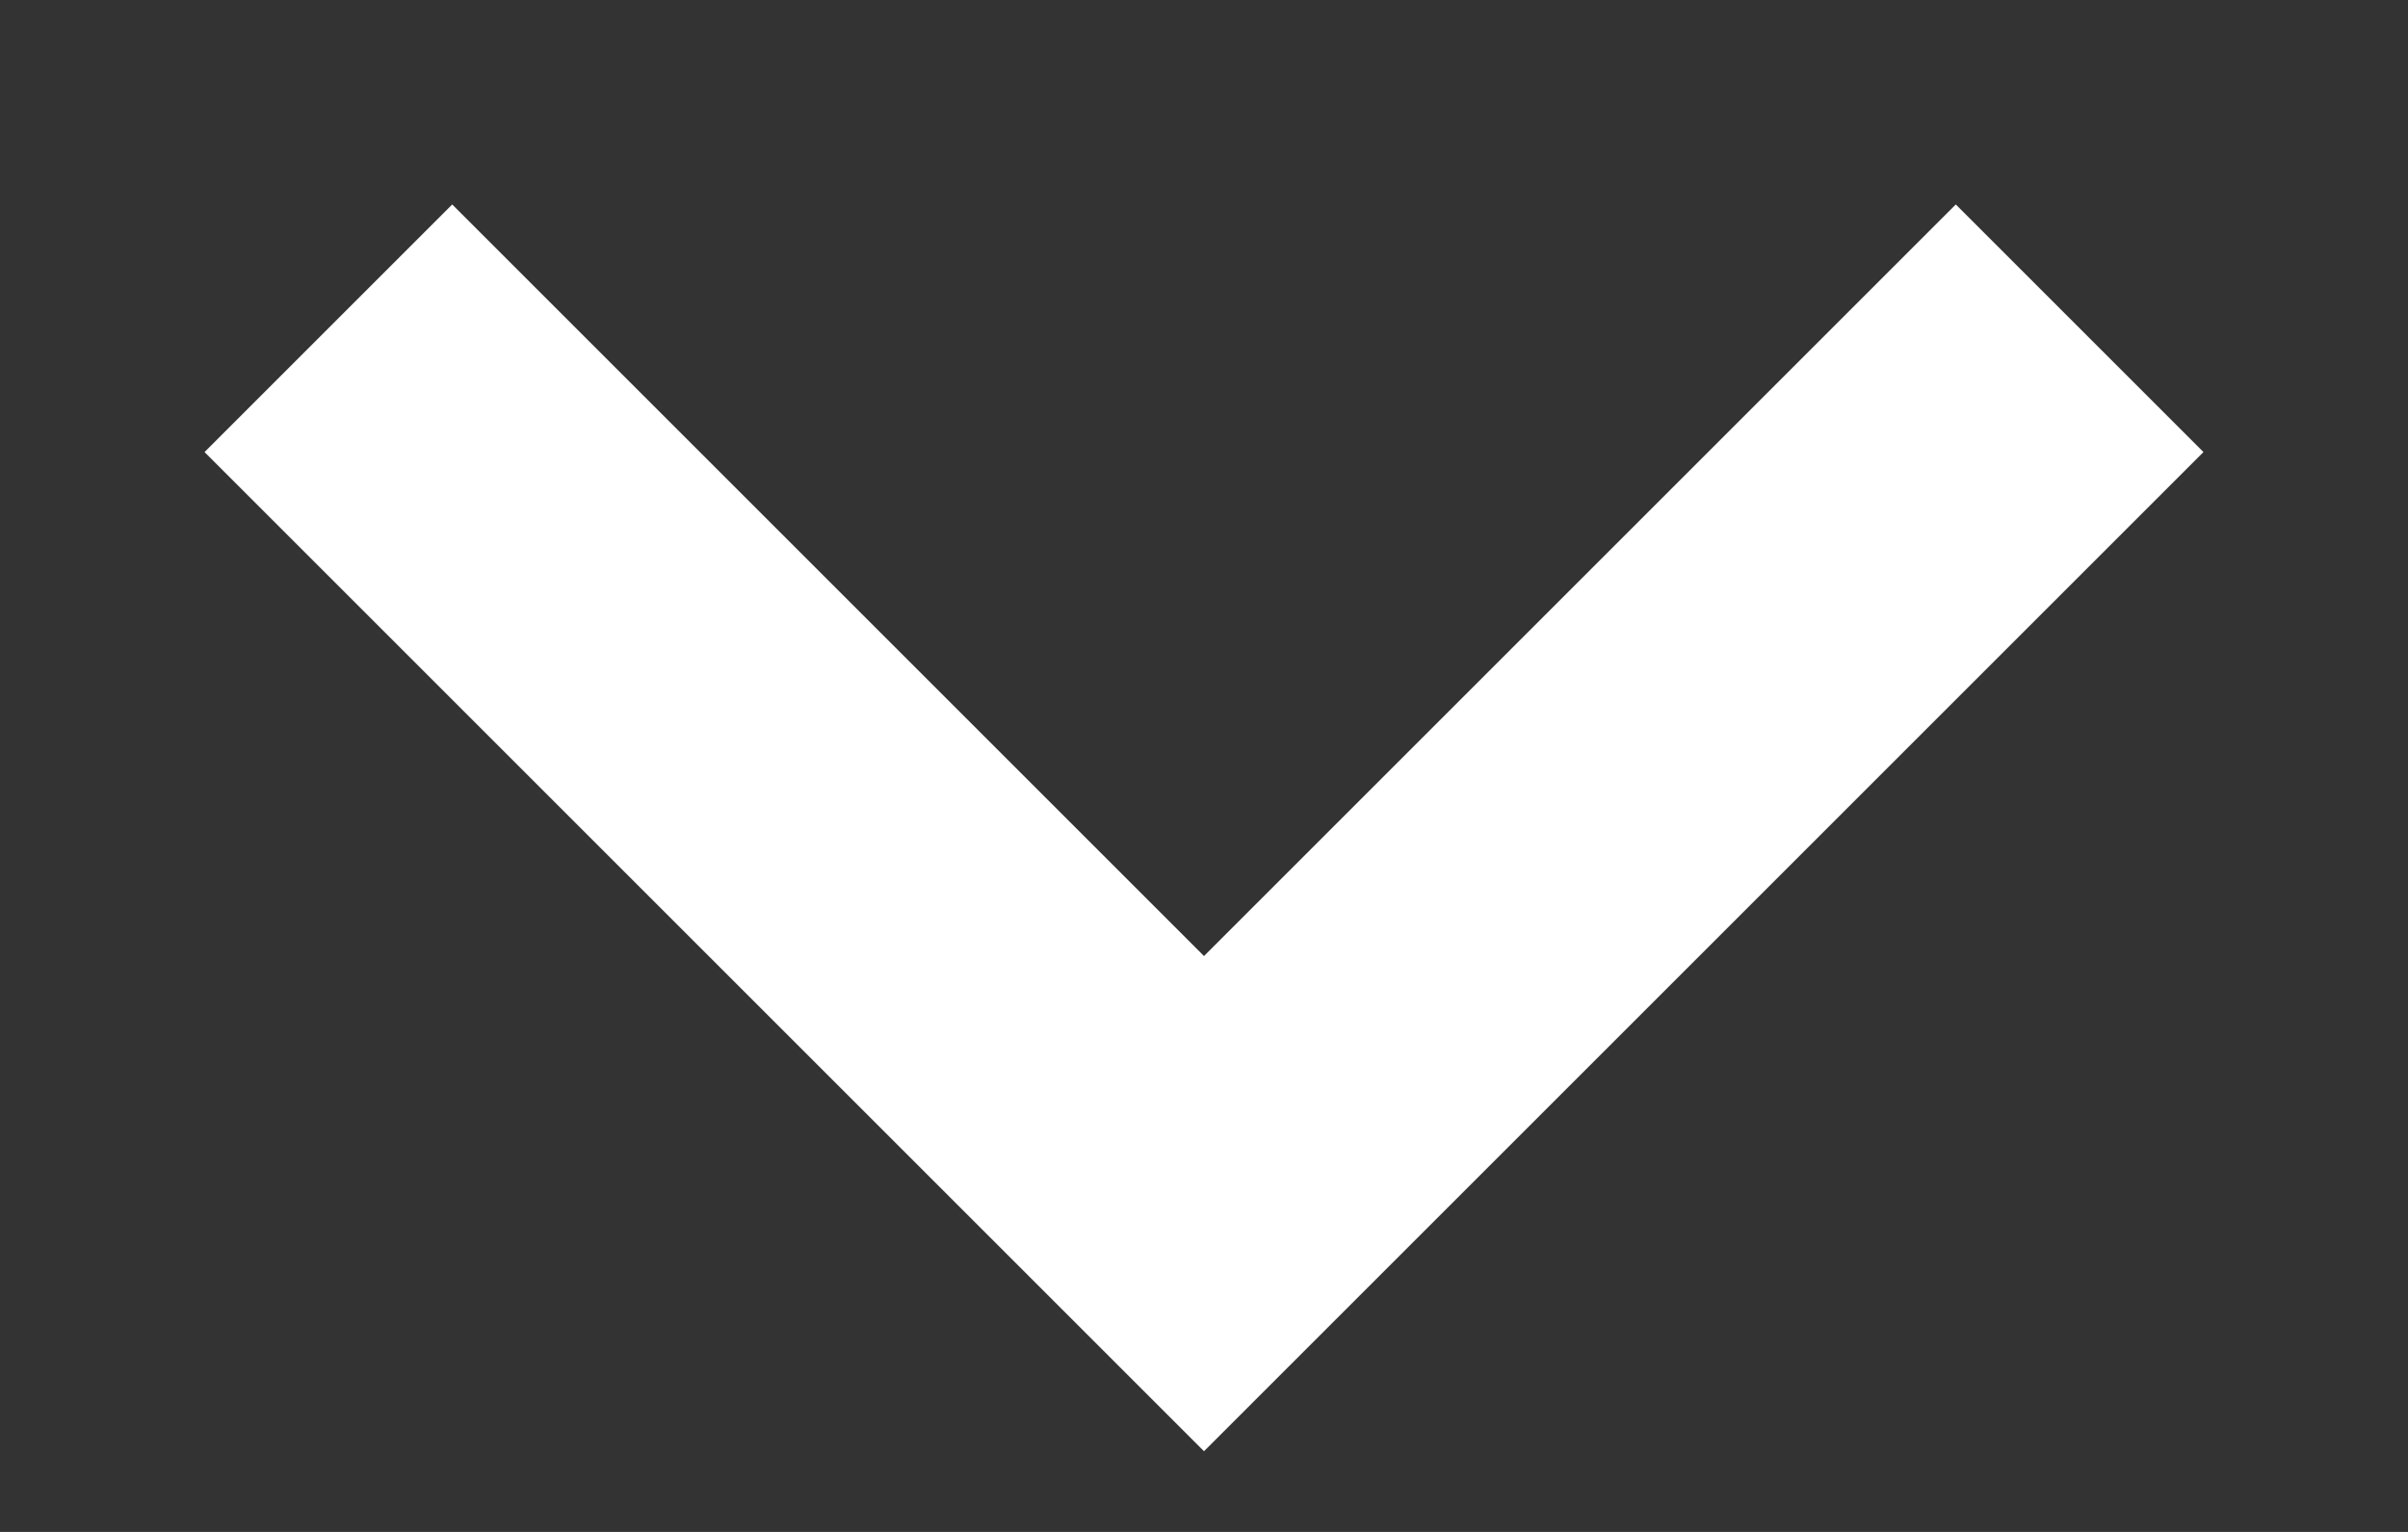 <svg width="11" height="7" viewBox="0 0 11 7" fill="none" xmlns="http://www.w3.org/2000/svg">
<rect x="0" y="0" width="11" height="7" fill="#333333" stroke="none"/>
<path d="M1.5 1.5L5.5 5.5L9.5 1.5" stroke="white" stroke-width="1.6"/>
</svg>
